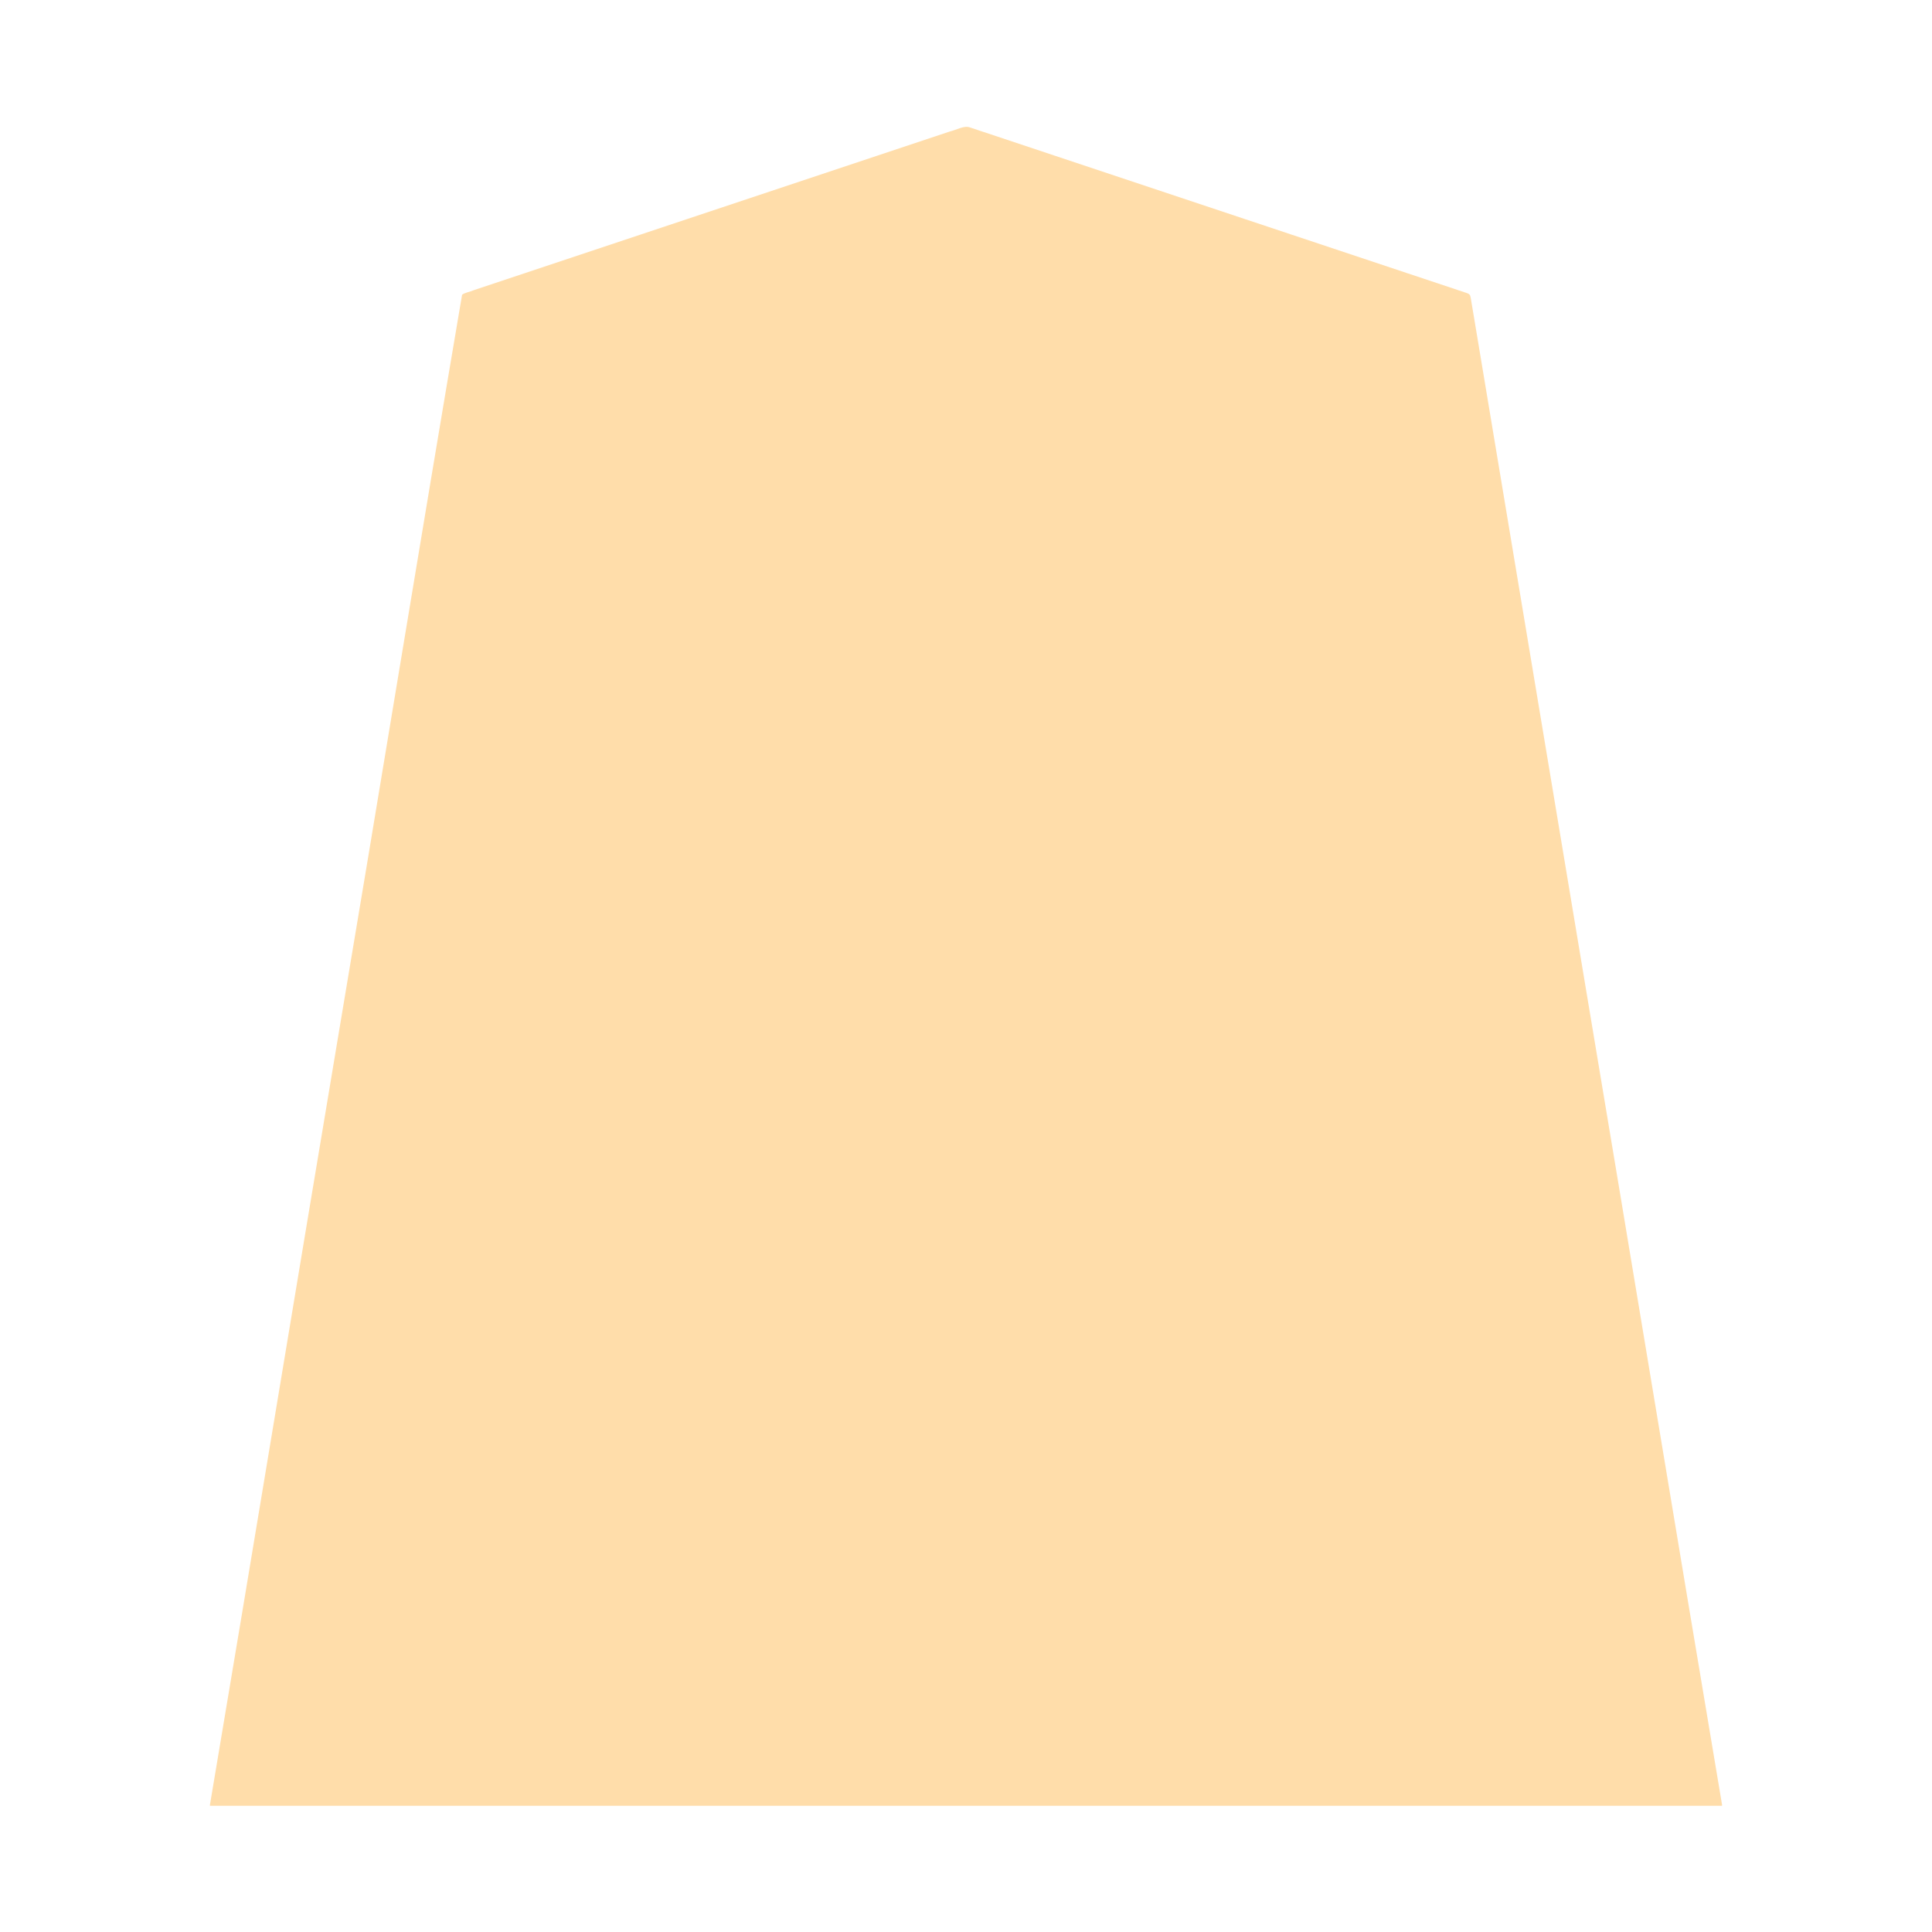 <svg xmlns="http://www.w3.org/2000/svg" width="3000" height="3000"><path d="M326 2802.5v1.5h2348v-1.5c-71.174-422.777-140.85-845.86-211.705-1268.696-52.82-317.004-105.676-633.986-158.481-950.985-5-29.834-9.96-59.693-14.923-89.522-1.275-7.33-2.41-14.678-3.702-21.998-.77-3.883-1.06-7.884-2.155-11.689-.906-3.78-5.95-4.668-9.136-5.802-113.335-37.833-226.738-75.562-340.072-113.365-99.18-33.038-198.36-66.117-297.529-99.183-43.49-14.438-86.954-29.023-130.428-43.466-8.915-3.232-20.826 4.03-31.003 6.406L994.299 364.395l-180 60c-26.322 8.807-52.689 17.54-79.002 26.345-5.556 2.457-13.28 3.515-17.776 6.928-65.942 387.727-129.132 776.15-194.473 1164.027C457.106 2014.995 392.233 2409.552 326 2802.5" style="fill:#fda;fill-rule:evenodd;stroke:none"/></svg>